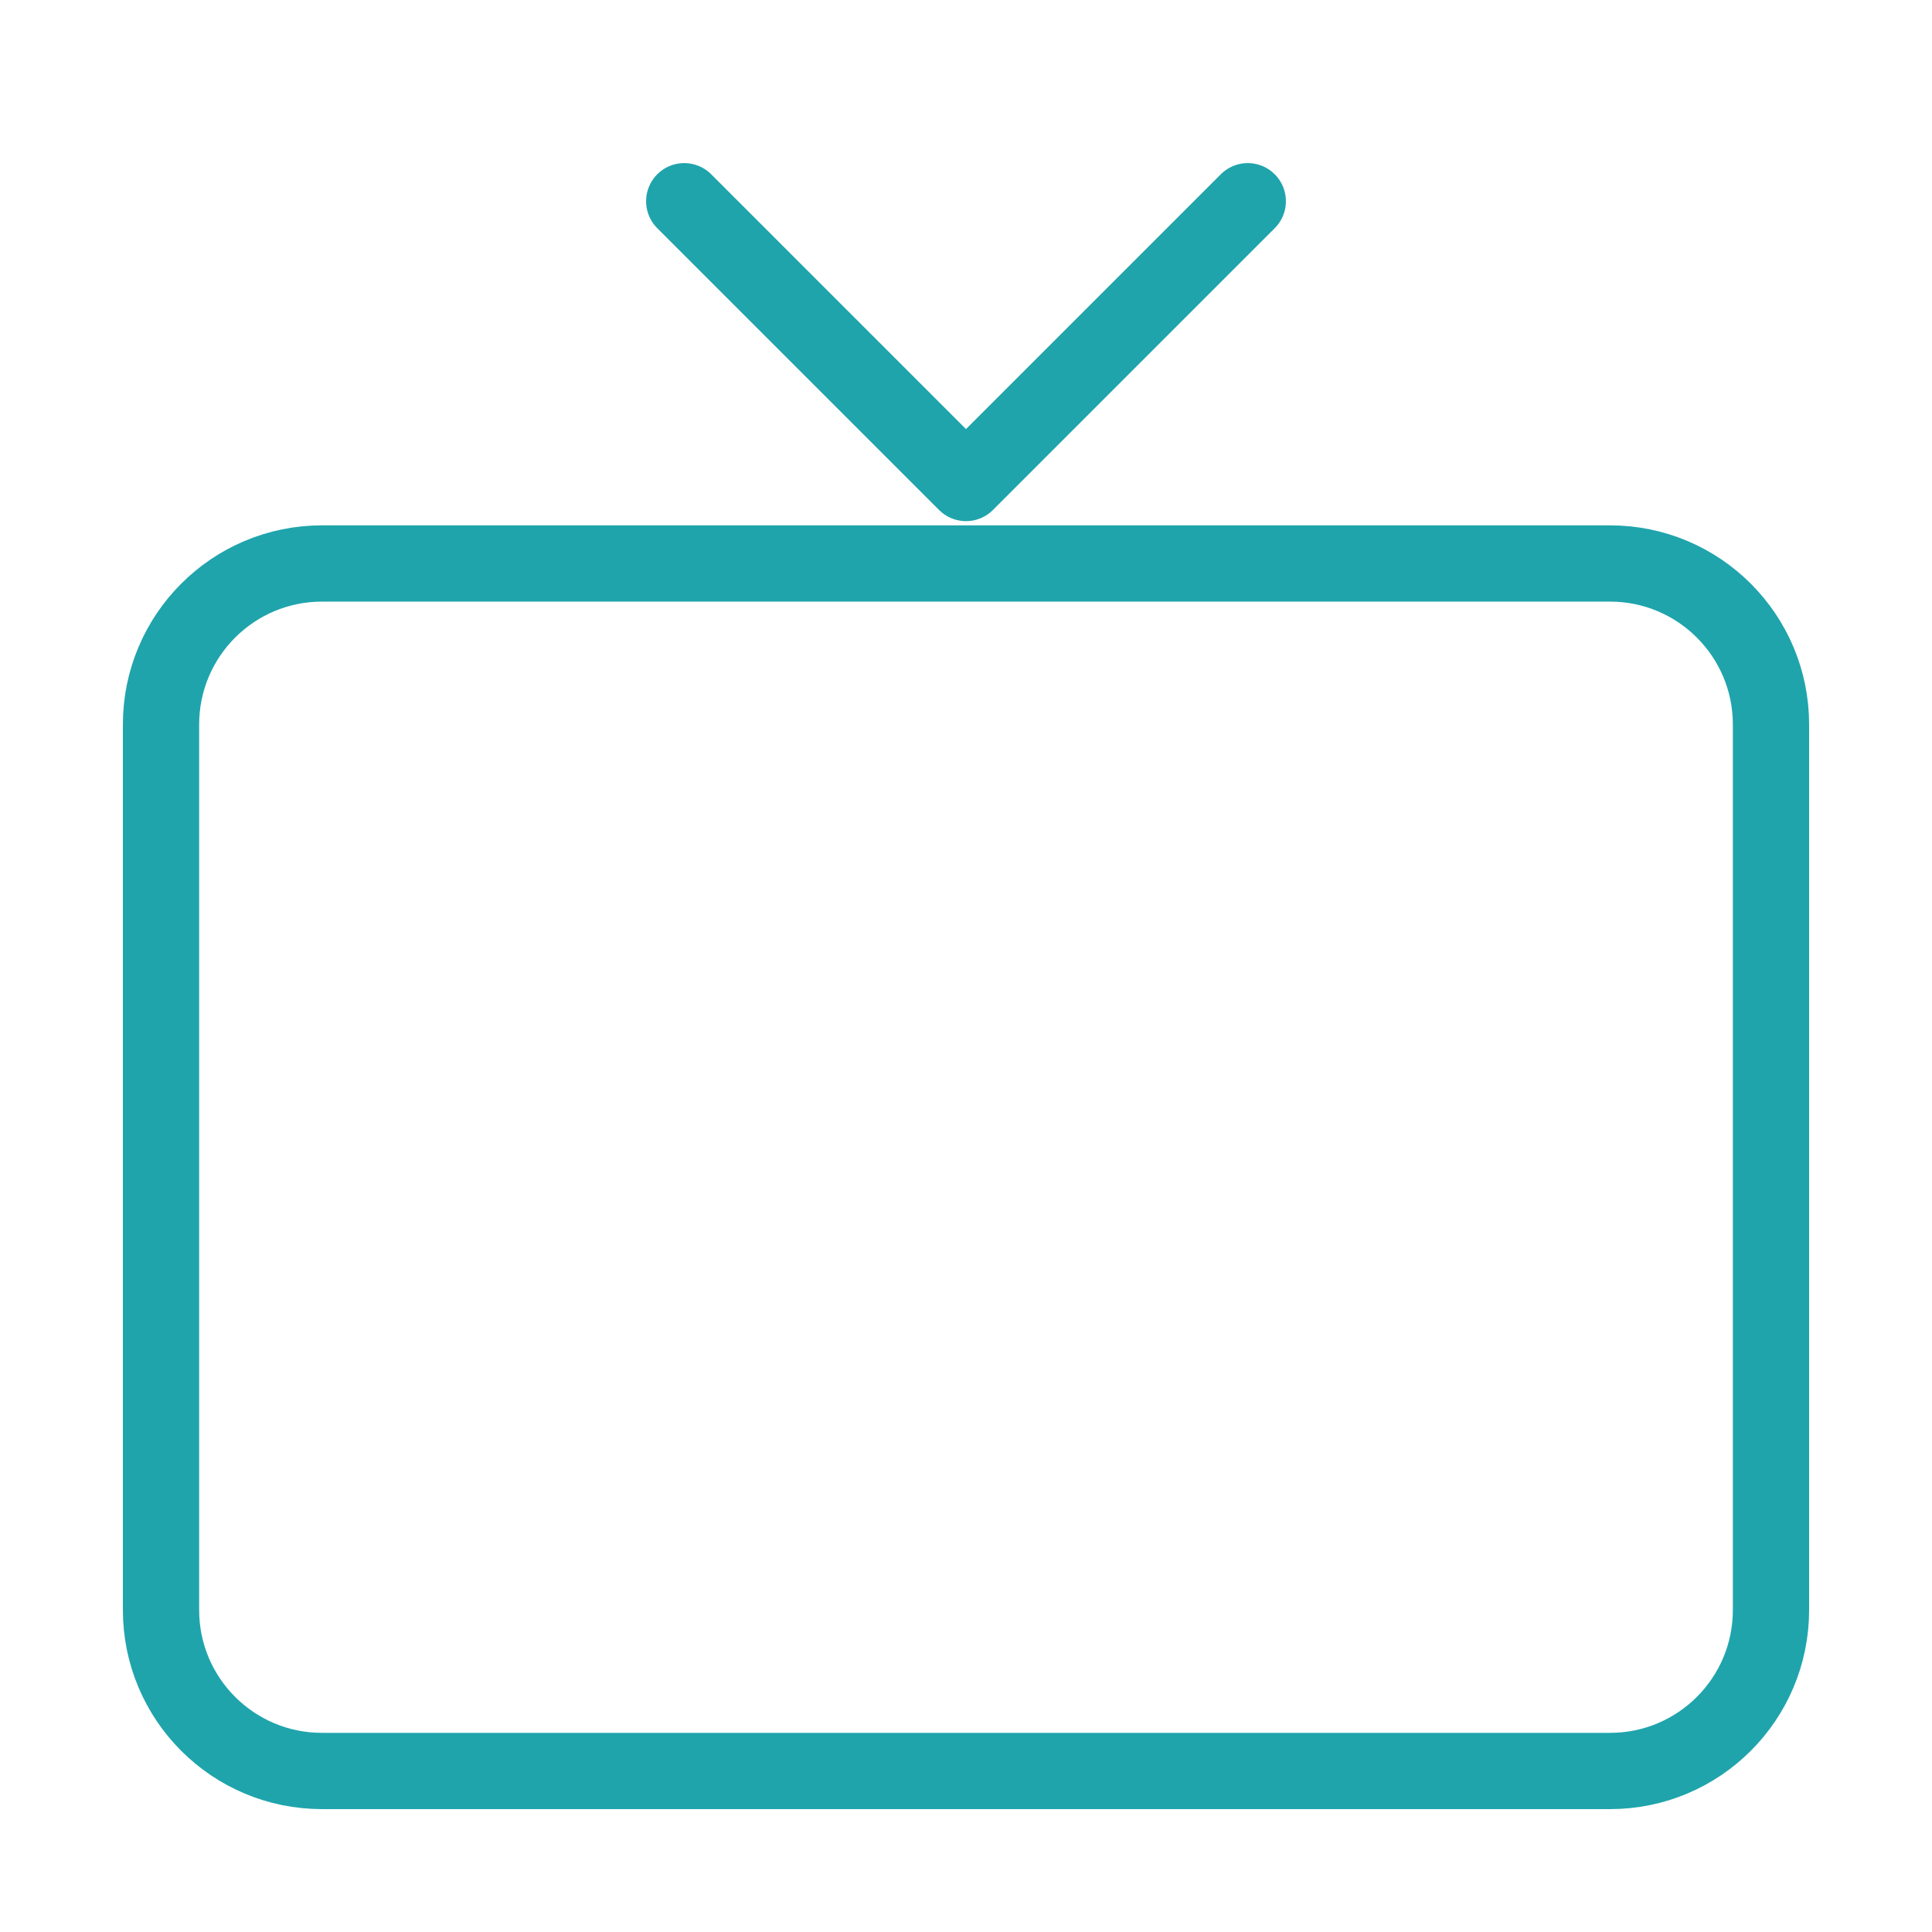 <svg width="38" height="38" viewBox="0 0 38 38" fill="none" xmlns="http://www.w3.org/2000/svg">
<path d="M3.167 31.667V14.25C3.167 12.501 4.584 11.083 6.333 11.083H31.667C33.416 11.083 34.833 12.501 34.833 14.25V31.667C34.833 33.416 33.416 34.833 31.667 34.833H6.333C4.584 34.833 3.167 33.416 3.167 31.667Z" stroke="#1FA4AC" stroke-width="1.5"/>
<path d="M13.458 3.958L19 9.5L24.542 3.958" stroke="#1FA4AC" stroke-width="1.5" stroke-linecap="round" stroke-linejoin="round"/>
</svg>
